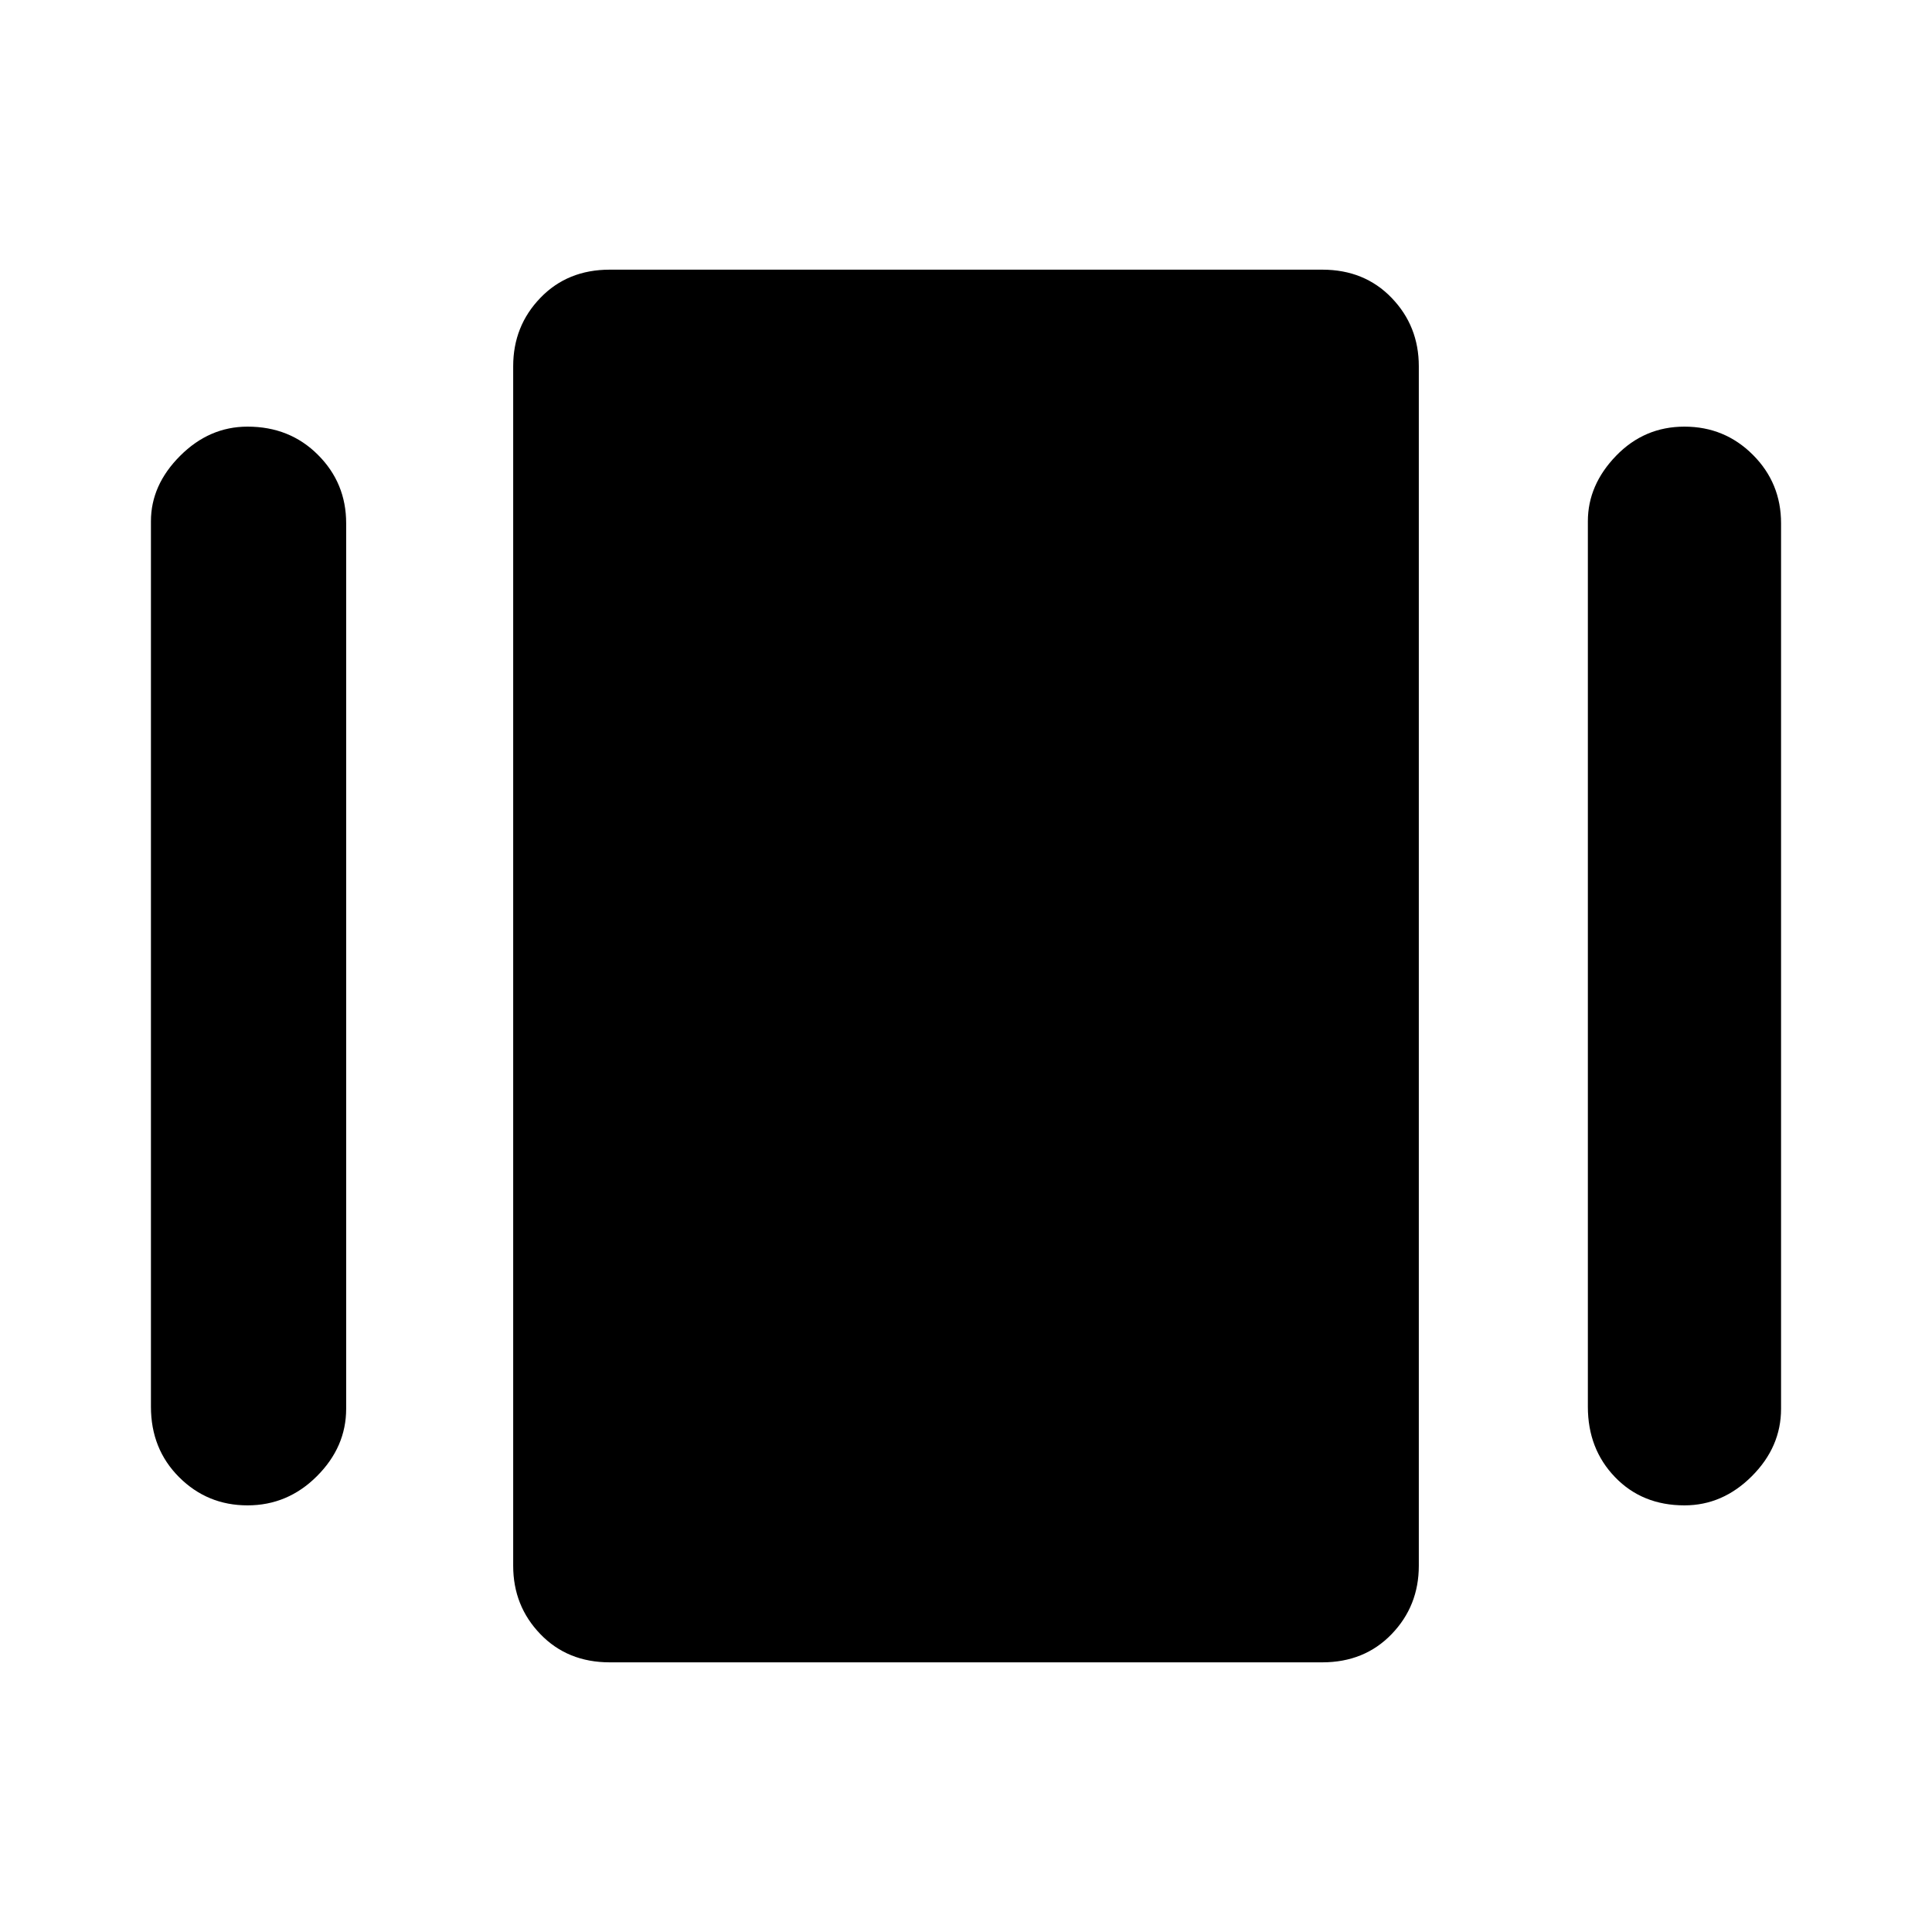 <svg xmlns="http://www.w3.org/2000/svg" height="40" width="40"><path d="M12.625 34.417q-.875 0-1.437-.584-.563-.583-.563-1.416V7.583q0-.833.563-1.416.562-.584 1.437-.584h14.75q.875 0 1.437.584.563.583.563 1.416v24.834q0 .833-.563 1.416-.562.584-1.437.584Zm-9.5-5.292V10.792q0-.75.604-1.354.604-.605 1.396-.605.875 0 1.458.584.584.583.584 1.416v18.334q0 .791-.605 1.395-.604.605-1.437.605-.833 0-1.417-.584-.583-.583-.583-1.458Zm29.75 0V10.792q0-.75.583-1.354.584-.605 1.417-.605.833 0 1.417.584.583.583.583 1.416v18.334q0 .791-.604 1.395-.604.605-1.396.605-.875 0-1.437-.584-.563-.583-.563-1.458Z"/></svg>